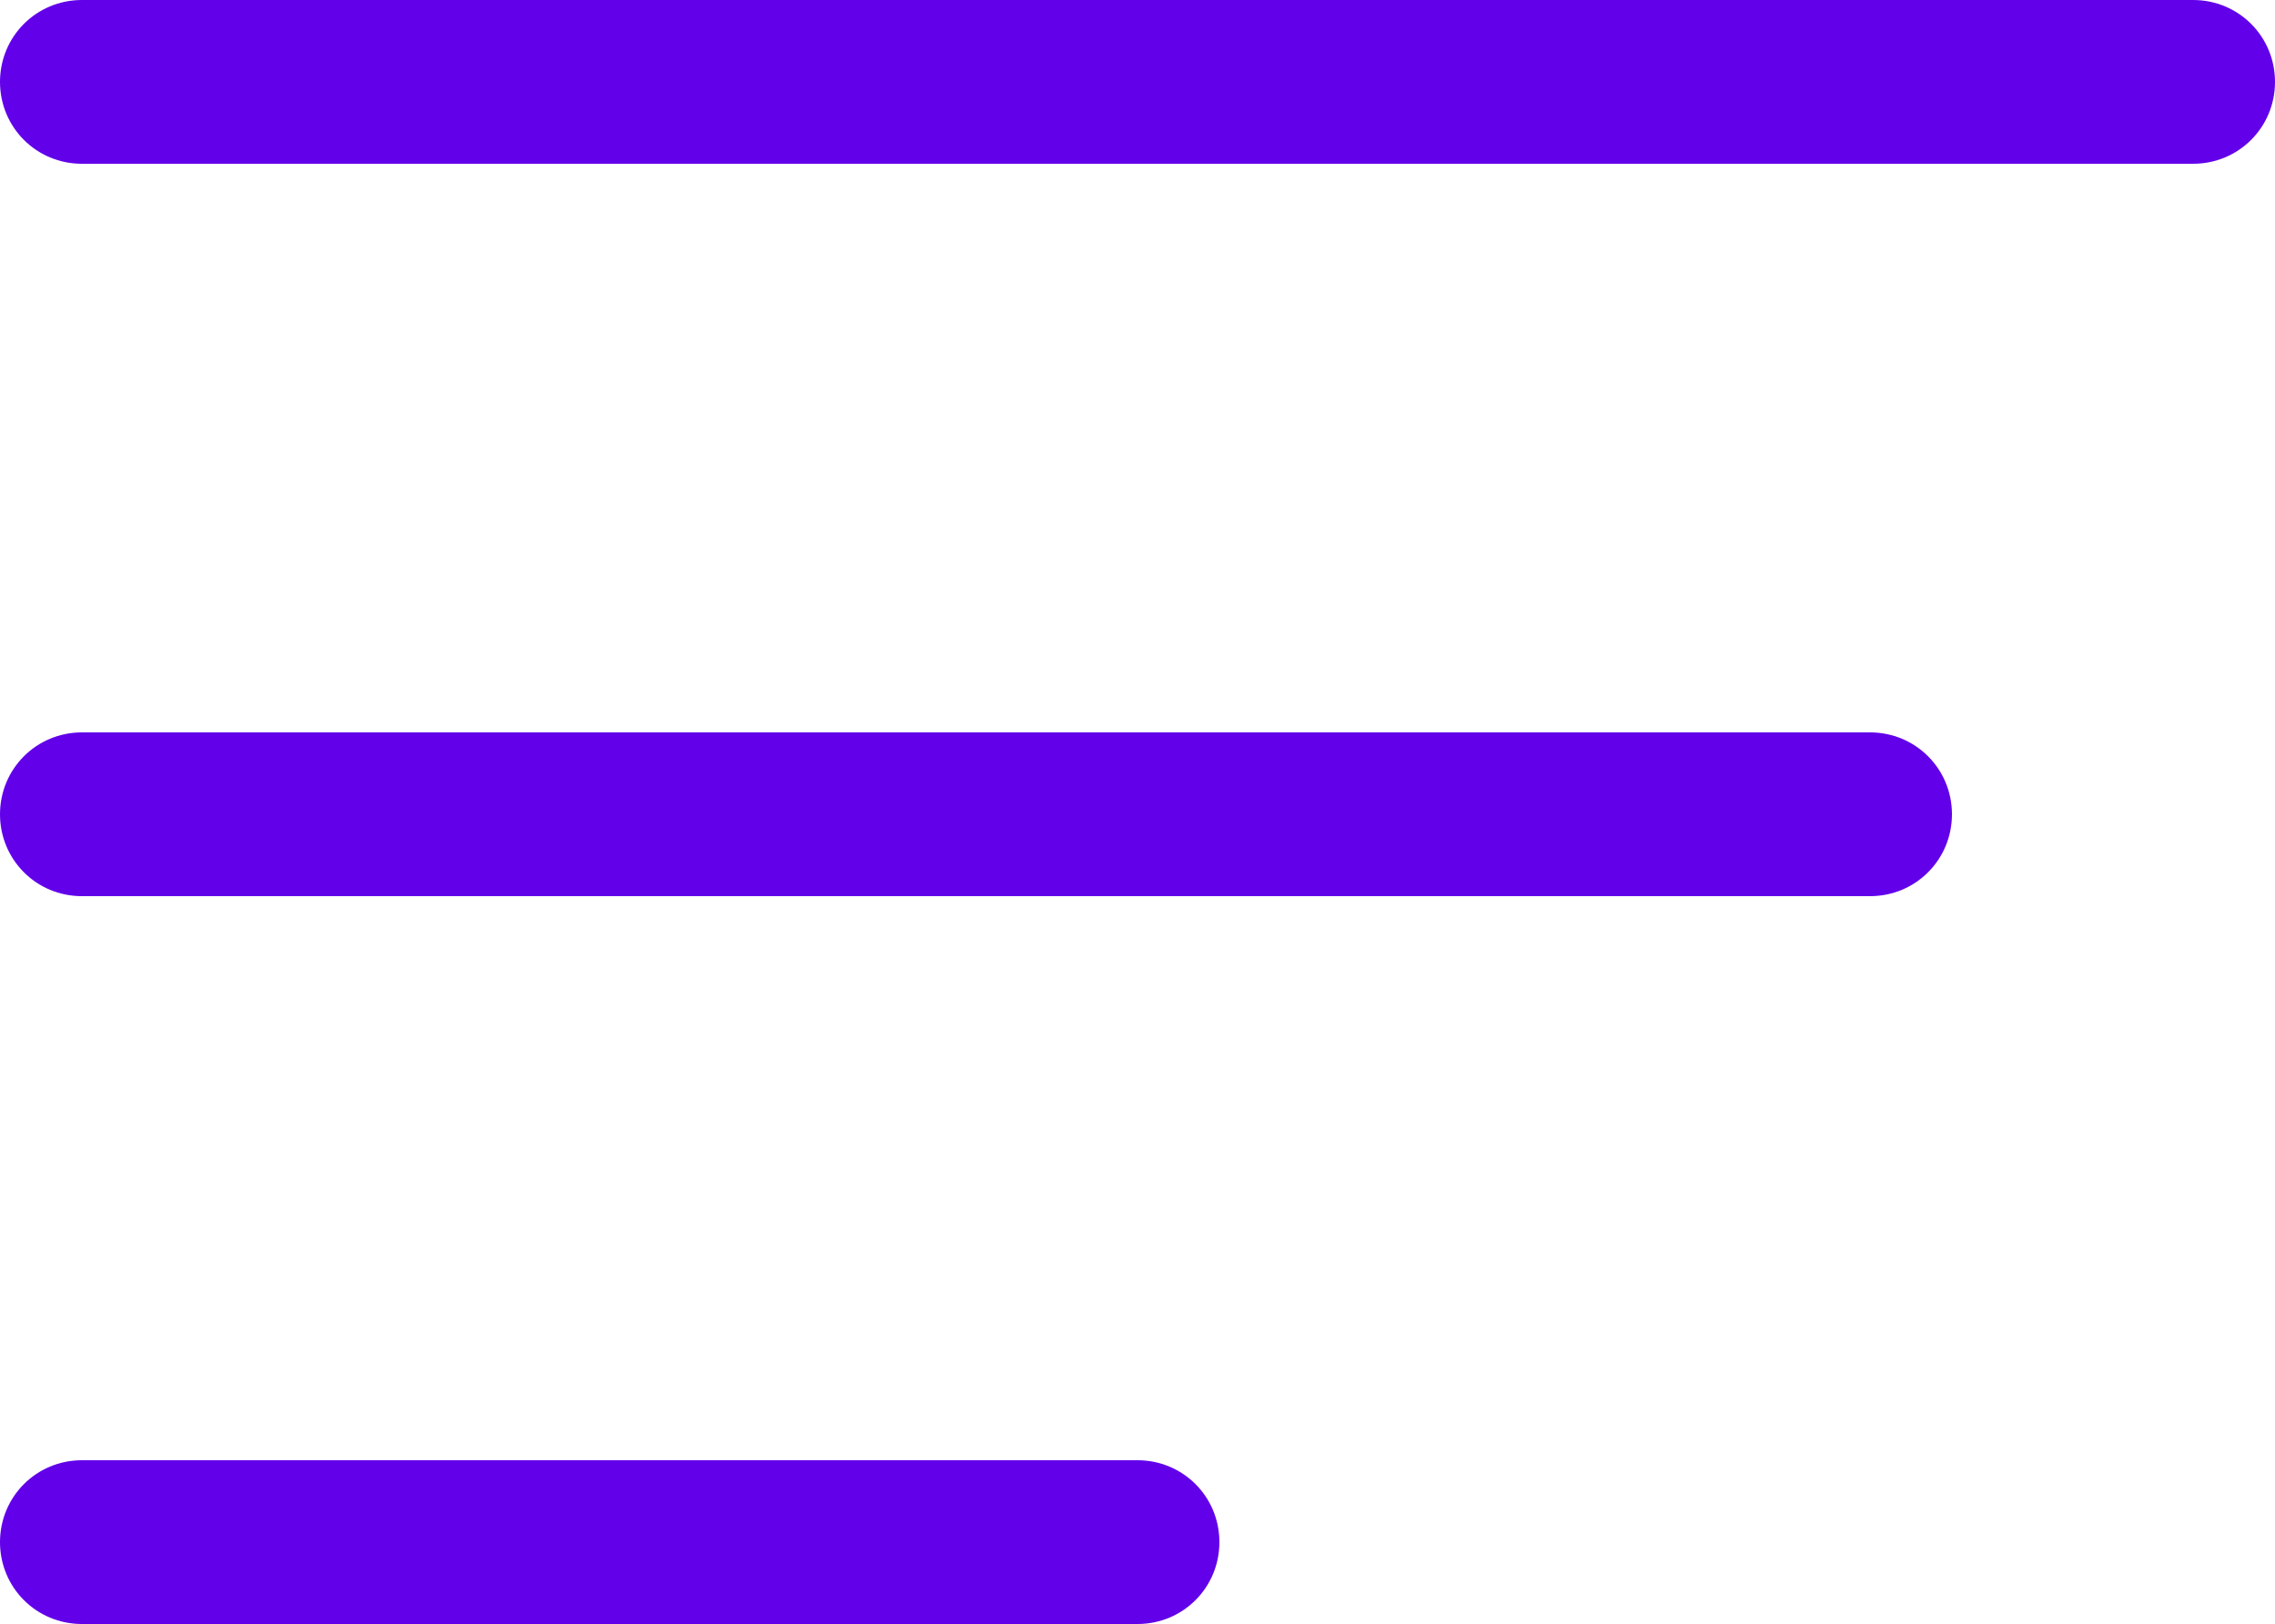 <?xml version="1.0" encoding="utf-8"?>
<!-- Generator: Adobe Illustrator 26.3.1, SVG Export Plug-In . SVG Version: 6.00 Build 0)  -->
<svg version="1.1" id="Layer_1" xmlns="http://www.w3.org/2000/svg" xmlns:xlink="http://www.w3.org/1999/xlink" x="0px" y="0px"
	 viewBox="0 0 50 35.7" style="enable-background:new 0 0 50 35.7;" xml:space="preserve">
<style type="text/css">
	.st0{fill:#6200EA;}
</style>
<g id="Layer_13">
	<path class="st0" d="M50,1.8c0,1-0.8,1.8-1.8,1.8H1.8C0.8,3.6,0,2.8,0,1.8S0.8,0,1.8,0h46.4C49.2,0,50,0.8,50,1.8z M41.1,16.1H1.8
		c-1,0-1.8,0.8-1.8,1.8s0.8,1.8,1.8,1.8h39.3c1,0,1.8-0.8,1.8-1.8S42.1,16.1,41.1,16.1z M25,32.1H1.8c-1,0-1.8,0.8-1.8,1.8
		s0.8,1.8,1.8,1.8H25c1,0,1.8-0.8,1.8-1.8S26,32.1,25,32.1z"/>
</g>
</svg>
